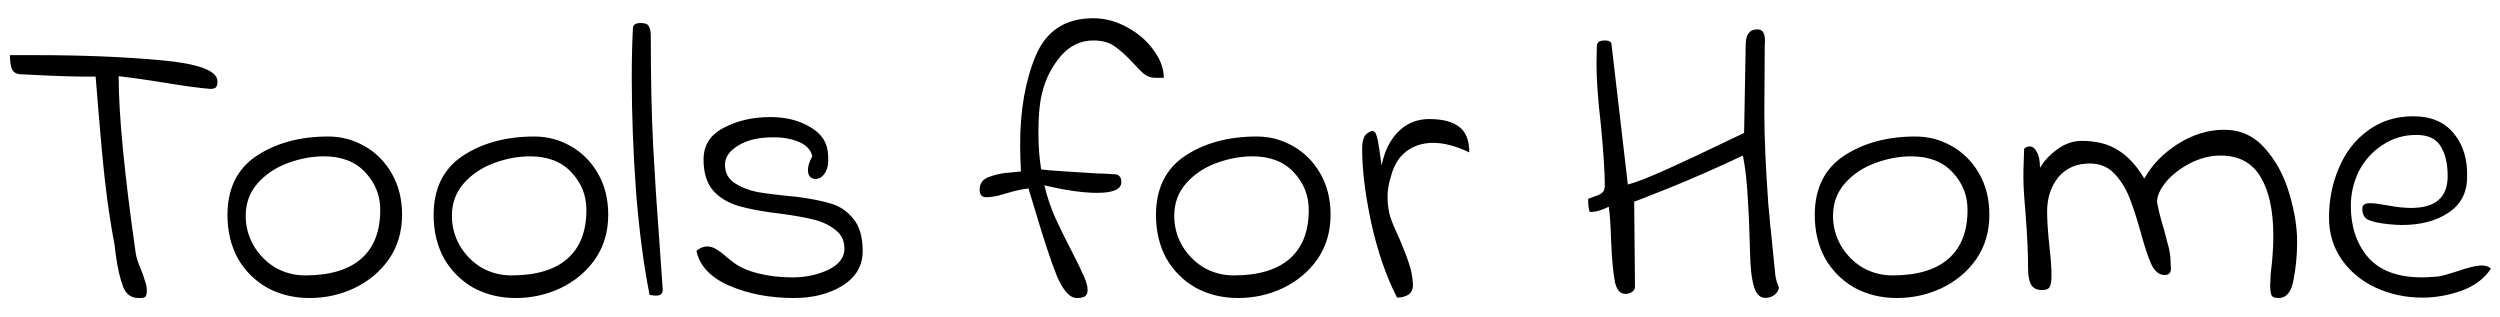 <svg width="126" height="16" viewBox="0 0 126 16" fill="none" xmlns="http://www.w3.org/2000/svg">
<path d="M6.98 15.02C6.607 15.02 6.347 14.827 6.2 14.44C6.053 14.053 5.933 13.533 5.84 12.88L5.78 12.38C5.58 11.313 5.42 10.253 5.3 9.2C5.18 8.133 5.06 6.847 4.94 5.34L4.82 3.86C4.02 3.873 2.88 3.84 1.4 3.76L1 3.74C0.813 3.727 0.68 3.64 0.6 3.48C0.533 3.307 0.5 3.073 0.5 2.78H1.88C4.2 2.78 6.293 2.867 8.16 3.04C10.027 3.213 10.96 3.567 10.96 4.1C10.96 4.247 10.933 4.347 10.88 4.4C10.84 4.453 10.747 4.48 10.6 4.48C10.067 4.44 9.24 4.327 8.12 4.14C7.867 4.1 7.56 4.053 7.2 4C6.84 3.947 6.433 3.893 5.98 3.84C5.98 5.773 6.267 8.747 6.84 12.76C6.867 12.96 6.96 13.247 7.12 13.62C7.187 13.78 7.247 13.953 7.3 14.14C7.367 14.313 7.4 14.473 7.4 14.62C7.4 14.807 7.373 14.92 7.32 14.96C7.267 15 7.2 15.02 7.12 15.02C7.053 15.02 7.007 15.02 6.98 15.02ZM15.604 15.02C14.817 15.02 14.104 14.847 13.464 14.5C12.837 14.14 12.344 13.647 11.984 13.02C11.637 12.38 11.464 11.653 11.464 10.84C11.464 9.507 11.951 8.513 12.924 7.86C13.911 7.207 15.117 6.88 16.544 6.88C17.197 6.88 17.804 7.04 18.364 7.36C18.937 7.68 19.397 8.14 19.744 8.74C20.091 9.34 20.264 10.033 20.264 10.82C20.264 11.673 20.044 12.42 19.604 13.06C19.164 13.687 18.584 14.173 17.864 14.52C17.157 14.853 16.404 15.02 15.604 15.02ZM15.384 13.88C16.624 13.88 17.564 13.6 18.204 13.04C18.844 12.48 19.164 11.66 19.164 10.58C19.164 9.847 18.911 9.213 18.404 8.68C17.911 8.147 17.217 7.88 16.324 7.88C15.724 7.88 15.117 7.993 14.504 8.22C13.891 8.447 13.384 8.787 12.984 9.24C12.584 9.693 12.384 10.24 12.384 10.88C12.384 11.413 12.517 11.913 12.784 12.38C13.051 12.833 13.411 13.2 13.864 13.48C14.331 13.747 14.837 13.88 15.384 13.88ZM25.995 15.02C25.208 15.02 24.495 14.847 23.855 14.5C23.228 14.14 22.735 13.647 22.375 13.02C22.028 12.38 21.855 11.653 21.855 10.84C21.855 9.507 22.341 8.513 23.315 7.86C24.301 7.207 25.508 6.88 26.935 6.88C27.588 6.88 28.195 7.04 28.755 7.36C29.328 7.68 29.788 8.14 30.135 8.74C30.481 9.34 30.655 10.033 30.655 10.82C30.655 11.673 30.435 12.42 29.995 13.06C29.555 13.687 28.975 14.173 28.255 14.52C27.548 14.853 26.795 15.02 25.995 15.02ZM25.775 13.88C27.015 13.88 27.955 13.6 28.595 13.04C29.235 12.48 29.555 11.66 29.555 10.58C29.555 9.847 29.301 9.213 28.795 8.68C28.301 8.147 27.608 7.88 26.715 7.88C26.115 7.88 25.508 7.993 24.895 8.22C24.281 8.447 23.775 8.787 23.375 9.24C22.975 9.693 22.775 10.24 22.775 10.88C22.775 11.413 22.908 11.913 23.175 12.38C23.441 12.833 23.801 13.2 24.255 13.48C24.721 13.747 25.228 13.88 25.775 13.88ZM32.74 14.86C32.447 13.407 32.22 11.687 32.06 9.7C31.913 7.7 31.84 5.767 31.84 3.9C31.84 2.967 31.86 2.14 31.9 1.42C31.9 1.247 32.033 1.16 32.3 1.16C32.513 1.16 32.647 1.213 32.7 1.32C32.767 1.427 32.8 1.593 32.8 1.82C32.8 3.98 32.84 5.827 32.92 7.36C33 8.88 33.106 10.52 33.24 12.28C33.32 13.413 33.373 14.18 33.4 14.58C33.413 14.793 33.3 14.9 33.06 14.9C32.98 14.9 32.873 14.887 32.74 14.86ZM35.099 12.64C35.286 12.493 35.466 12.42 35.639 12.42C35.799 12.42 35.953 12.467 36.099 12.56C36.259 12.653 36.419 12.773 36.579 12.92C36.739 13.053 36.866 13.153 36.959 13.22C37.266 13.46 37.686 13.647 38.219 13.78C38.753 13.913 39.319 13.98 39.919 13.98C40.599 13.98 41.206 13.853 41.739 13.6C42.286 13.333 42.559 12.98 42.559 12.54C42.559 12.14 42.413 11.827 42.119 11.6C41.826 11.36 41.473 11.187 41.059 11.08C40.646 10.973 40.099 10.873 39.419 10.78C38.499 10.673 37.766 10.54 37.219 10.38C36.686 10.22 36.259 9.96 35.939 9.6C35.619 9.227 35.459 8.707 35.459 8.04C35.459 7.32 35.799 6.787 36.479 6.44C37.159 6.08 37.939 5.9 38.819 5.9C39.619 5.9 40.299 6.073 40.859 6.42C41.433 6.753 41.726 7.233 41.739 7.86C41.766 8.22 41.713 8.507 41.579 8.72C41.446 8.92 41.286 9.02 41.099 9.02C40.993 9.02 40.899 8.98 40.819 8.9C40.753 8.82 40.719 8.713 40.719 8.58C40.719 8.367 40.793 8.133 40.939 7.88C40.873 7.56 40.653 7.32 40.279 7.16C39.919 7 39.486 6.92 38.979 6.92C38.233 6.92 37.639 7.06 37.199 7.34C36.759 7.607 36.539 7.927 36.539 8.3C36.539 8.7 36.699 9.007 37.019 9.22C37.339 9.433 37.726 9.587 38.179 9.68C38.646 9.76 39.306 9.84 40.159 9.92C40.866 10.013 41.439 10.127 41.879 10.26C42.333 10.393 42.713 10.653 43.019 11.04C43.326 11.413 43.479 11.953 43.479 12.66C43.479 13.393 43.139 13.973 42.459 14.4C41.779 14.813 40.966 15.02 40.019 15.02C38.806 15.02 37.719 14.813 36.759 14.4C35.813 13.987 35.259 13.4 35.099 12.64ZM55.095 0.92C55.695 0.92 56.268 1.073 56.815 1.38C57.362 1.673 57.802 2.053 58.135 2.52C58.482 2.987 58.655 3.453 58.655 3.92H58.215C58.015 3.92 57.835 3.86 57.675 3.74C57.528 3.62 57.335 3.427 57.095 3.16C56.748 2.787 56.435 2.507 56.155 2.32C55.888 2.133 55.542 2.04 55.115 2.04C54.382 2.04 53.768 2.38 53.275 3.06C52.782 3.727 52.488 4.513 52.395 5.42C52.355 5.833 52.335 6.247 52.335 6.66C52.335 7.34 52.382 7.967 52.475 8.54C52.648 8.567 53.055 8.6 53.695 8.64C54.335 8.68 54.862 8.713 55.275 8.74C55.422 8.74 55.708 8.753 56.135 8.78C56.268 8.78 56.362 8.813 56.415 8.88C56.482 8.933 56.515 9.033 56.515 9.18C56.515 9.54 56.108 9.72 55.295 9.72C54.588 9.72 53.702 9.593 52.635 9.34C52.782 9.94 52.968 10.493 53.195 11C53.422 11.493 53.715 12.087 54.075 12.78C54.328 13.273 54.515 13.66 54.635 13.94C54.755 14.207 54.815 14.433 54.815 14.62C54.815 14.767 54.768 14.873 54.675 14.94C54.582 14.993 54.448 15.02 54.275 15.02C53.915 15.02 53.575 14.64 53.255 13.88C52.948 13.107 52.595 12.04 52.195 10.68L51.835 9.5C51.542 9.527 51.175 9.607 50.735 9.74C50.695 9.753 50.555 9.793 50.315 9.86C50.088 9.913 49.882 9.94 49.695 9.94C49.482 9.94 49.375 9.813 49.375 9.56C49.375 9.227 49.548 9.007 49.895 8.9C50.242 8.78 50.568 8.713 50.875 8.7C51.182 8.673 51.375 8.653 51.455 8.64C51.428 8.133 51.415 7.68 51.415 7.28C51.415 5.56 51.675 4.073 52.195 2.82C52.728 1.553 53.695 0.92 55.095 0.92ZM62.401 15.02C61.614 15.02 60.901 14.847 60.261 14.5C59.634 14.14 59.141 13.647 58.781 13.02C58.434 12.38 58.261 11.653 58.261 10.84C58.261 9.507 58.748 8.513 59.721 7.86C60.708 7.207 61.914 6.88 63.341 6.88C63.994 6.88 64.601 7.04 65.161 7.36C65.734 7.68 66.194 8.14 66.541 8.74C66.888 9.34 67.061 10.033 67.061 10.82C67.061 11.673 66.841 12.42 66.401 13.06C65.961 13.687 65.381 14.173 64.661 14.52C63.954 14.853 63.201 15.02 62.401 15.02ZM62.181 13.88C63.421 13.88 64.361 13.6 65.001 13.04C65.641 12.48 65.961 11.66 65.961 10.58C65.961 9.847 65.708 9.213 65.201 8.68C64.708 8.147 64.014 7.88 63.121 7.88C62.521 7.88 61.914 7.993 61.301 8.22C60.688 8.447 60.181 8.787 59.781 9.24C59.381 9.693 59.181 10.24 59.181 10.88C59.181 11.413 59.314 11.913 59.581 12.38C59.848 12.833 60.208 13.2 60.661 13.48C61.128 13.747 61.634 13.88 62.181 13.88ZM70.412 15C69.865 13.933 69.432 12.68 69.112 11.24C68.805 9.8 68.652 8.553 68.652 7.5C68.652 7.087 68.745 6.82 68.932 6.7C69.038 6.633 69.118 6.6 69.172 6.6C69.265 6.6 69.332 6.673 69.372 6.82C69.425 6.967 69.478 7.233 69.532 7.62L69.632 8.34C69.778 7.62 70.058 7.053 70.472 6.64C70.898 6.213 71.418 6 72.032 6C72.712 6 73.218 6.133 73.552 6.4C73.885 6.653 74.052 7.08 74.052 7.68C73.385 7.36 72.778 7.2 72.232 7.2C71.712 7.2 71.265 7.34 70.892 7.62C70.518 7.9 70.258 8.313 70.112 8.86C69.992 9.233 69.932 9.587 69.932 9.92C69.932 10.28 69.978 10.62 70.072 10.94C70.178 11.247 70.338 11.627 70.552 12.08C70.752 12.547 70.905 12.947 71.012 13.28C71.132 13.613 71.198 13.973 71.212 14.36C71.212 14.587 71.132 14.753 70.972 14.86C70.812 14.953 70.625 15 70.412 15ZM89.123 15C88.79 15.067 88.556 14.907 88.423 14.52C88.29 14.12 88.216 13.533 88.203 12.76C88.176 11.627 88.136 10.68 88.083 9.92C88.043 9.147 87.963 8.453 87.843 7.84C86.603 8.427 85.376 8.967 84.163 9.46C82.963 9.94 82.363 10.173 82.363 10.16L82.403 14.42C82.403 14.62 82.283 14.747 82.043 14.8C81.723 14.867 81.51 14.687 81.403 14.26C81.31 13.82 81.243 13.133 81.203 12.2C81.176 11.36 81.136 10.767 81.083 10.42C80.71 10.607 80.39 10.693 80.123 10.68C80.07 10.573 80.043 10.353 80.043 10.02C80.15 9.98 80.276 9.933 80.423 9.88C80.583 9.827 80.696 9.767 80.763 9.7C80.843 9.62 80.883 9.507 80.883 9.36C80.883 8.693 80.816 7.667 80.683 6.28C80.536 5.027 80.463 3.993 80.463 3.18L80.483 2.26C80.523 2.167 80.57 2.107 80.623 2.08C80.69 2.053 80.776 2.04 80.883 2.04C81.11 2.04 81.223 2.113 81.223 2.26L82.043 9.3C82.416 9.207 83.036 8.967 83.903 8.58C84.77 8.193 86.103 7.567 87.903 6.7L87.983 2.26C87.983 1.74 88.176 1.48 88.563 1.48C88.723 1.48 88.83 1.54 88.883 1.66C88.95 1.78 88.97 1.98 88.943 2.26L88.923 5.72C88.923 6.893 88.99 8.42 89.123 10.3C89.163 10.673 89.196 11.033 89.223 11.38C89.263 11.713 89.296 12.033 89.323 12.34C89.403 13.167 89.456 13.693 89.483 13.92C89.523 14.133 89.583 14.327 89.663 14.5C89.596 14.767 89.416 14.933 89.123 15ZM95.604 15.02C94.817 15.02 94.104 14.847 93.464 14.5C92.837 14.14 92.344 13.647 91.984 13.02C91.637 12.38 91.464 11.653 91.464 10.84C91.464 9.507 91.951 8.513 92.924 7.86C93.911 7.207 95.117 6.88 96.544 6.88C97.197 6.88 97.804 7.04 98.364 7.36C98.937 7.68 99.397 8.14 99.744 8.74C100.091 9.34 100.264 10.033 100.264 10.82C100.264 11.673 100.044 12.42 99.604 13.06C99.164 13.687 98.584 14.173 97.864 14.52C97.157 14.853 96.404 15.02 95.604 15.02ZM95.384 13.88C96.624 13.88 97.564 13.6 98.204 13.04C98.844 12.48 99.164 11.66 99.164 10.58C99.164 9.847 98.911 9.213 98.404 8.68C97.911 8.147 97.217 7.88 96.324 7.88C95.724 7.88 95.117 7.993 94.504 8.22C93.891 8.447 93.384 8.787 92.984 9.24C92.584 9.693 92.384 10.24 92.384 10.88C92.384 11.413 92.517 11.913 92.784 12.38C93.051 12.833 93.411 13.2 93.864 13.48C94.331 13.747 94.837 13.88 95.384 13.88ZM114.835 15.02C114.635 15.02 114.515 14.967 114.475 14.86C114.435 14.74 114.415 14.56 114.415 14.32C114.428 14.227 114.435 14.12 114.435 14C114.435 13.867 114.441 13.767 114.455 13.7C114.535 13.06 114.575 12.453 114.575 11.88C114.575 10.613 114.361 9.627 113.935 8.92C113.508 8.2 112.835 7.84 111.915 7.84C111.408 7.84 110.901 7.967 110.395 8.22C109.901 8.473 109.495 8.787 109.175 9.16C108.868 9.533 108.715 9.873 108.715 10.18C108.781 10.567 108.901 11.04 109.075 11.6C109.088 11.667 109.141 11.873 109.235 12.22C109.341 12.567 109.395 12.88 109.395 13.16L109.415 13.54C109.415 13.753 109.308 13.86 109.095 13.86C108.828 13.86 108.608 13.687 108.435 13.34C108.275 12.993 108.095 12.453 107.895 11.72C107.695 11 107.501 10.407 107.315 9.94C107.128 9.473 106.875 9.073 106.555 8.74C106.235 8.407 105.828 8.24 105.335 8.24C104.655 8.24 104.121 8.473 103.735 8.94C103.361 9.407 103.175 9.98 103.175 10.66C103.175 11.113 103.215 11.713 103.295 12.46C103.361 13.02 103.395 13.5 103.395 13.9C103.395 14.14 103.368 14.32 103.315 14.44C103.261 14.56 103.135 14.62 102.935 14.62C102.668 14.62 102.481 14.533 102.375 14.36C102.268 14.173 102.215 13.893 102.215 13.52C102.215 12.787 102.175 11.9 102.095 10.86C102.081 10.727 102.055 10.387 102.015 9.84C101.975 9.28 101.968 8.72 101.995 8.16L102.015 7.5C102.095 7.42 102.188 7.38 102.295 7.38C102.441 7.38 102.561 7.473 102.655 7.66C102.761 7.833 102.815 8.1 102.815 8.46C103.015 8.113 103.308 7.8 103.695 7.52C104.081 7.24 104.488 7.1 104.915 7.1C105.648 7.1 106.255 7.253 106.735 7.56C107.228 7.853 107.675 8.333 108.075 9C108.448 8.32 109.008 7.74 109.755 7.26C110.515 6.78 111.295 6.54 112.095 6.54C112.921 6.54 113.608 6.853 114.155 7.48C114.715 8.107 115.121 8.86 115.375 9.74C115.641 10.62 115.775 11.433 115.775 12.18C115.775 12.847 115.715 13.487 115.595 14.1C115.488 14.713 115.235 15.02 114.835 15.02ZM122.102 15C121.249 15 120.462 14.833 119.742 14.5C119.022 14.167 118.449 13.693 118.022 13.08C117.595 12.467 117.382 11.76 117.382 10.96C117.382 10.067 117.549 9.233 117.882 8.46C118.215 7.673 118.702 7.047 119.342 6.58C119.995 6.1 120.755 5.86 121.622 5.86C122.529 5.86 123.215 6.153 123.682 6.74C124.149 7.313 124.369 8.04 124.342 8.92C124.342 9.707 124.029 10.307 123.402 10.72C122.789 11.133 122.002 11.34 121.042 11.34C120.895 11.34 120.675 11.327 120.382 11.3C119.902 11.247 119.562 11.173 119.362 11.08C119.162 10.987 119.062 10.8 119.062 10.52C119.062 10.427 119.089 10.36 119.142 10.32C119.195 10.267 119.302 10.24 119.462 10.24C119.635 10.24 119.942 10.28 120.382 10.36C120.809 10.44 121.189 10.48 121.522 10.48C122.749 10.48 123.362 9.947 123.362 8.88C123.362 8.24 123.242 7.733 123.002 7.36C122.775 6.987 122.369 6.8 121.782 6.8C121.142 6.8 120.569 6.973 120.062 7.32C119.555 7.653 119.162 8.093 118.882 8.64C118.615 9.187 118.482 9.767 118.482 10.38C118.482 11.433 118.775 12.3 119.362 12.98C119.949 13.647 120.855 13.98 122.082 13.98C122.229 13.98 122.475 13.967 122.822 13.94C122.969 13.927 123.149 13.887 123.362 13.82C123.575 13.753 123.729 13.707 123.822 13.68C124.395 13.48 124.815 13.38 125.082 13.38C125.282 13.38 125.435 13.433 125.542 13.54C125.209 14.047 124.709 14.42 124.042 14.66C123.389 14.887 122.742 15 122.102 15Z" fill="black"/>
</svg>

